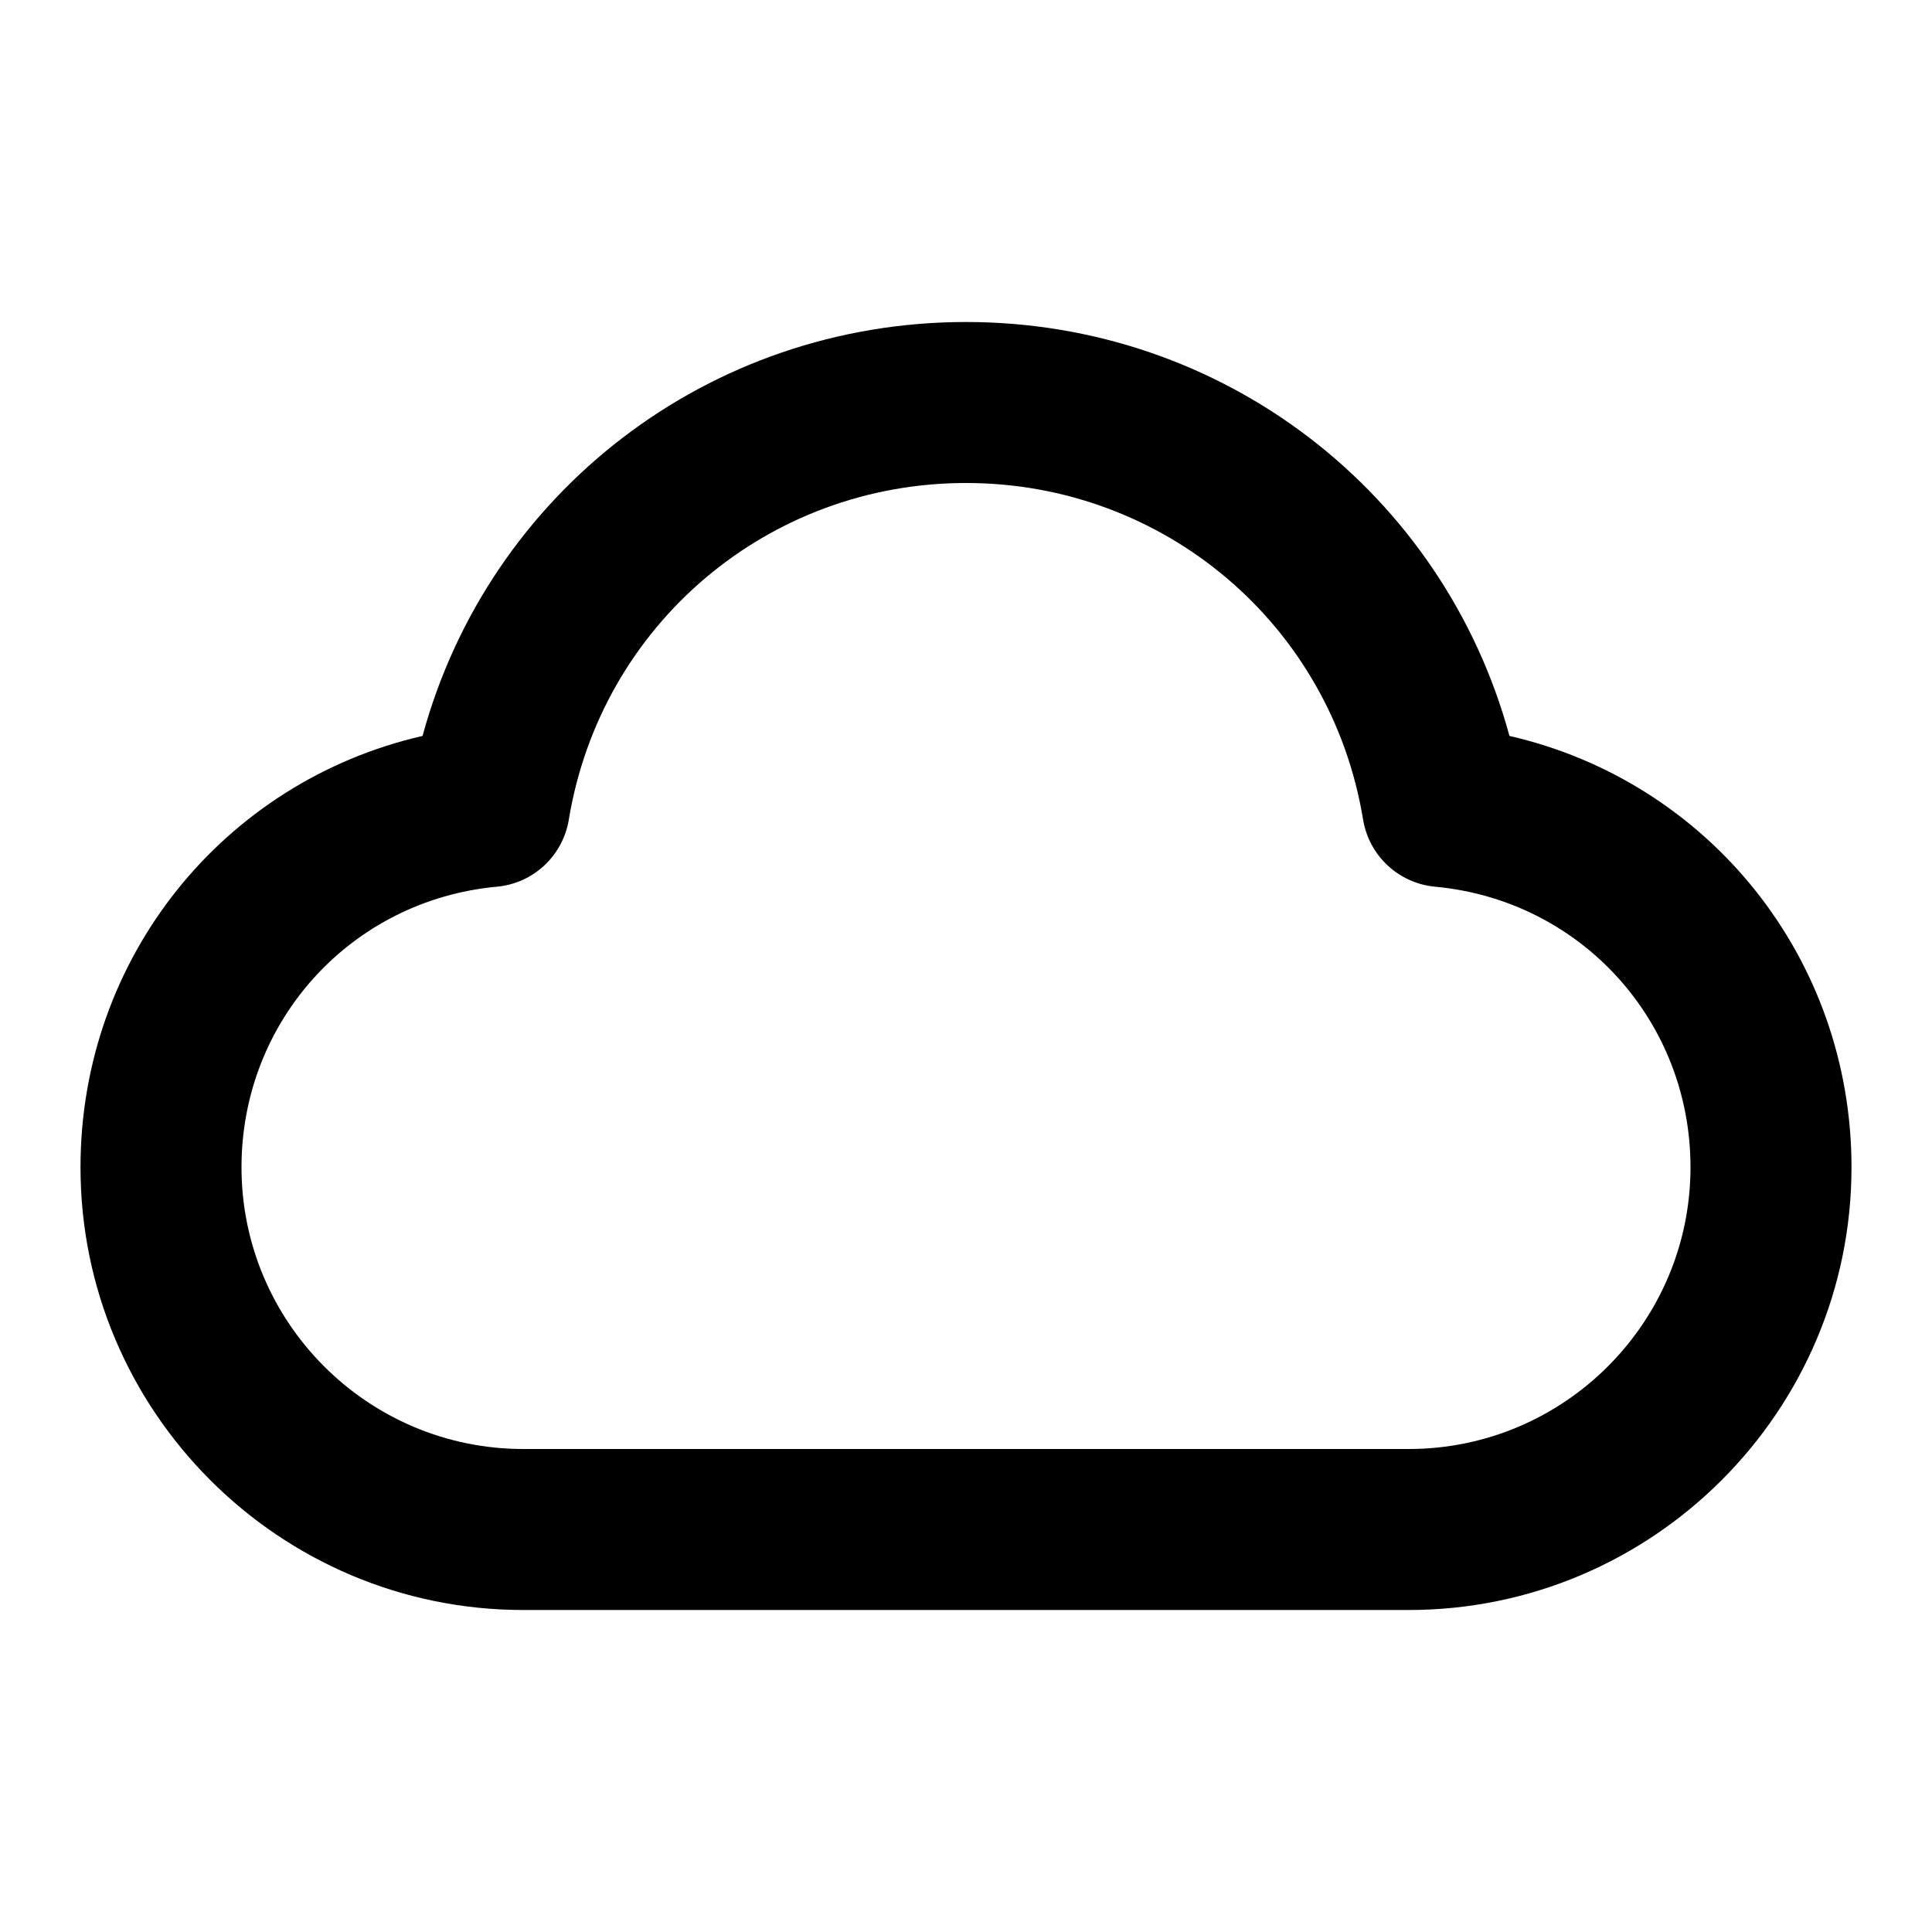 <?xml version="1.0" encoding="iso-8859-1"?>
<!-- Generator: Adobe Illustrator 27.4.0, SVG Export Plug-In . SVG Version: 6.00 Build 0)  -->
<svg version="1.1" id="Layer_1" xmlns="http://www.w3.org/2000/svg" xmlns:xlink="http://www.w3.org/1999/xlink" x="0px" y="0px"
	 viewBox="0 0 24 24" style="enable-background:new 0 0 24 24;" xml:space="preserve">
<g>
	<path d="M17.5,20h-11C3.467,20,1,17.532,1,14.5c0-2.605,1.781-4.792,4.249-5.358C6.07,6.123,8.803,4,12,4s5.93,2.123,6.751,5.142
		C21.219,9.708,23,11.895,23,14.5C23,17.532,20.532,20,17.5,20z M12,6c-2.46,0-4.535,1.759-4.934,4.182
		c-0.074,0.449-0.441,0.792-0.895,0.833C4.364,11.183,3,12.681,3,14.5C3,16.43,4.57,18,6.5,18h11c1.93,0,3.5-1.57,3.5-3.5
		c0-1.819-1.364-3.317-3.172-3.485c-0.453-0.042-0.821-0.384-0.895-0.833C16.535,7.759,14.46,6,12,6z"/>
</g>
</svg>
